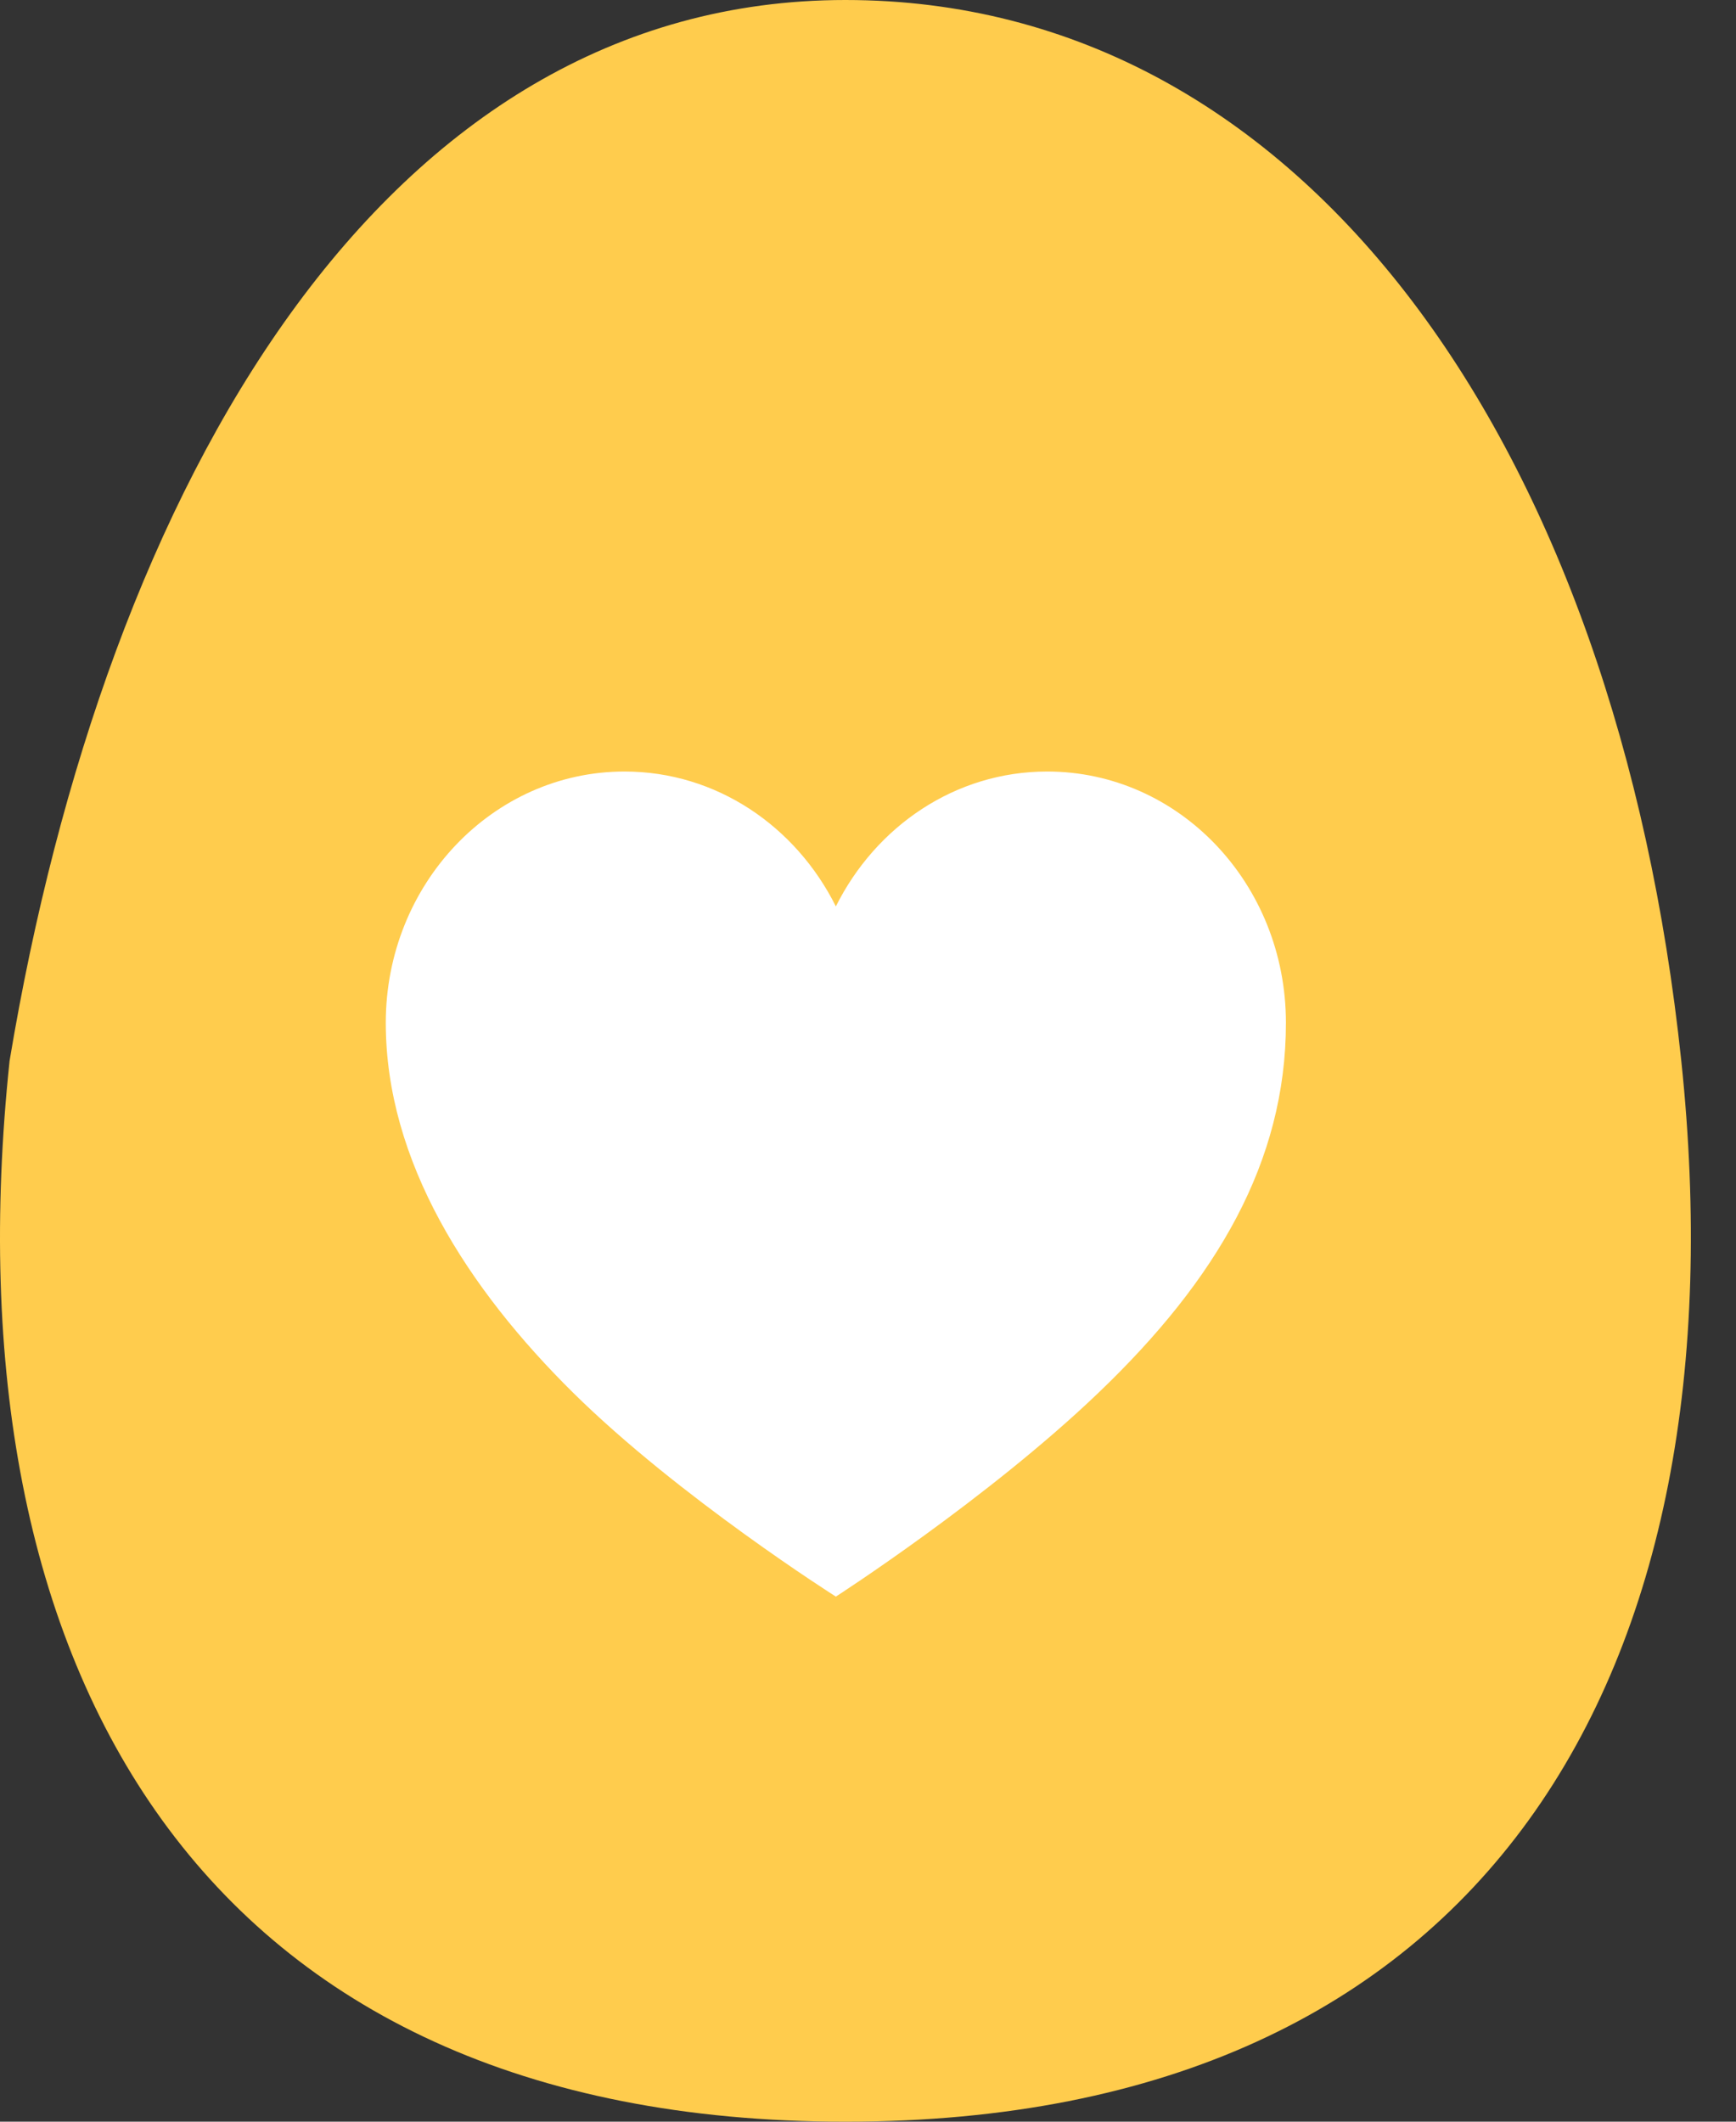 <svg width="27" height="33" viewBox="0 0 27 33" fill="none" xmlns="http://www.w3.org/2000/svg">
<rect x="0" y="0" width="27" height="33" fill="#333333" stroke="none"/>
<path d="M26.149 16.5C25.149 7 20.329 0 13.149 0C5.969 0 1.649 7.5 0.149 16.5C-0.851 26 3.149 33 13.149 33C23.149 33 27.149 26 26.149 16.5Z" fill="#FFCC4D"/>
<path d="M16.287 12C14.856 12 13.621 12.853 13 14.098C12.379 12.853 11.144 12 9.713 12C7.662 12 6 13.752 6 15.908C6 18.064 7.272 20.04 8.915 21.663C10.559 23.287 13 24.833 13 24.833C13 24.833 15.362 23.313 17.084 21.663C18.922 19.905 20 18.07 20 15.908C20 13.745 18.338 12 16.287 12Z" fill="white"/>
</svg>
